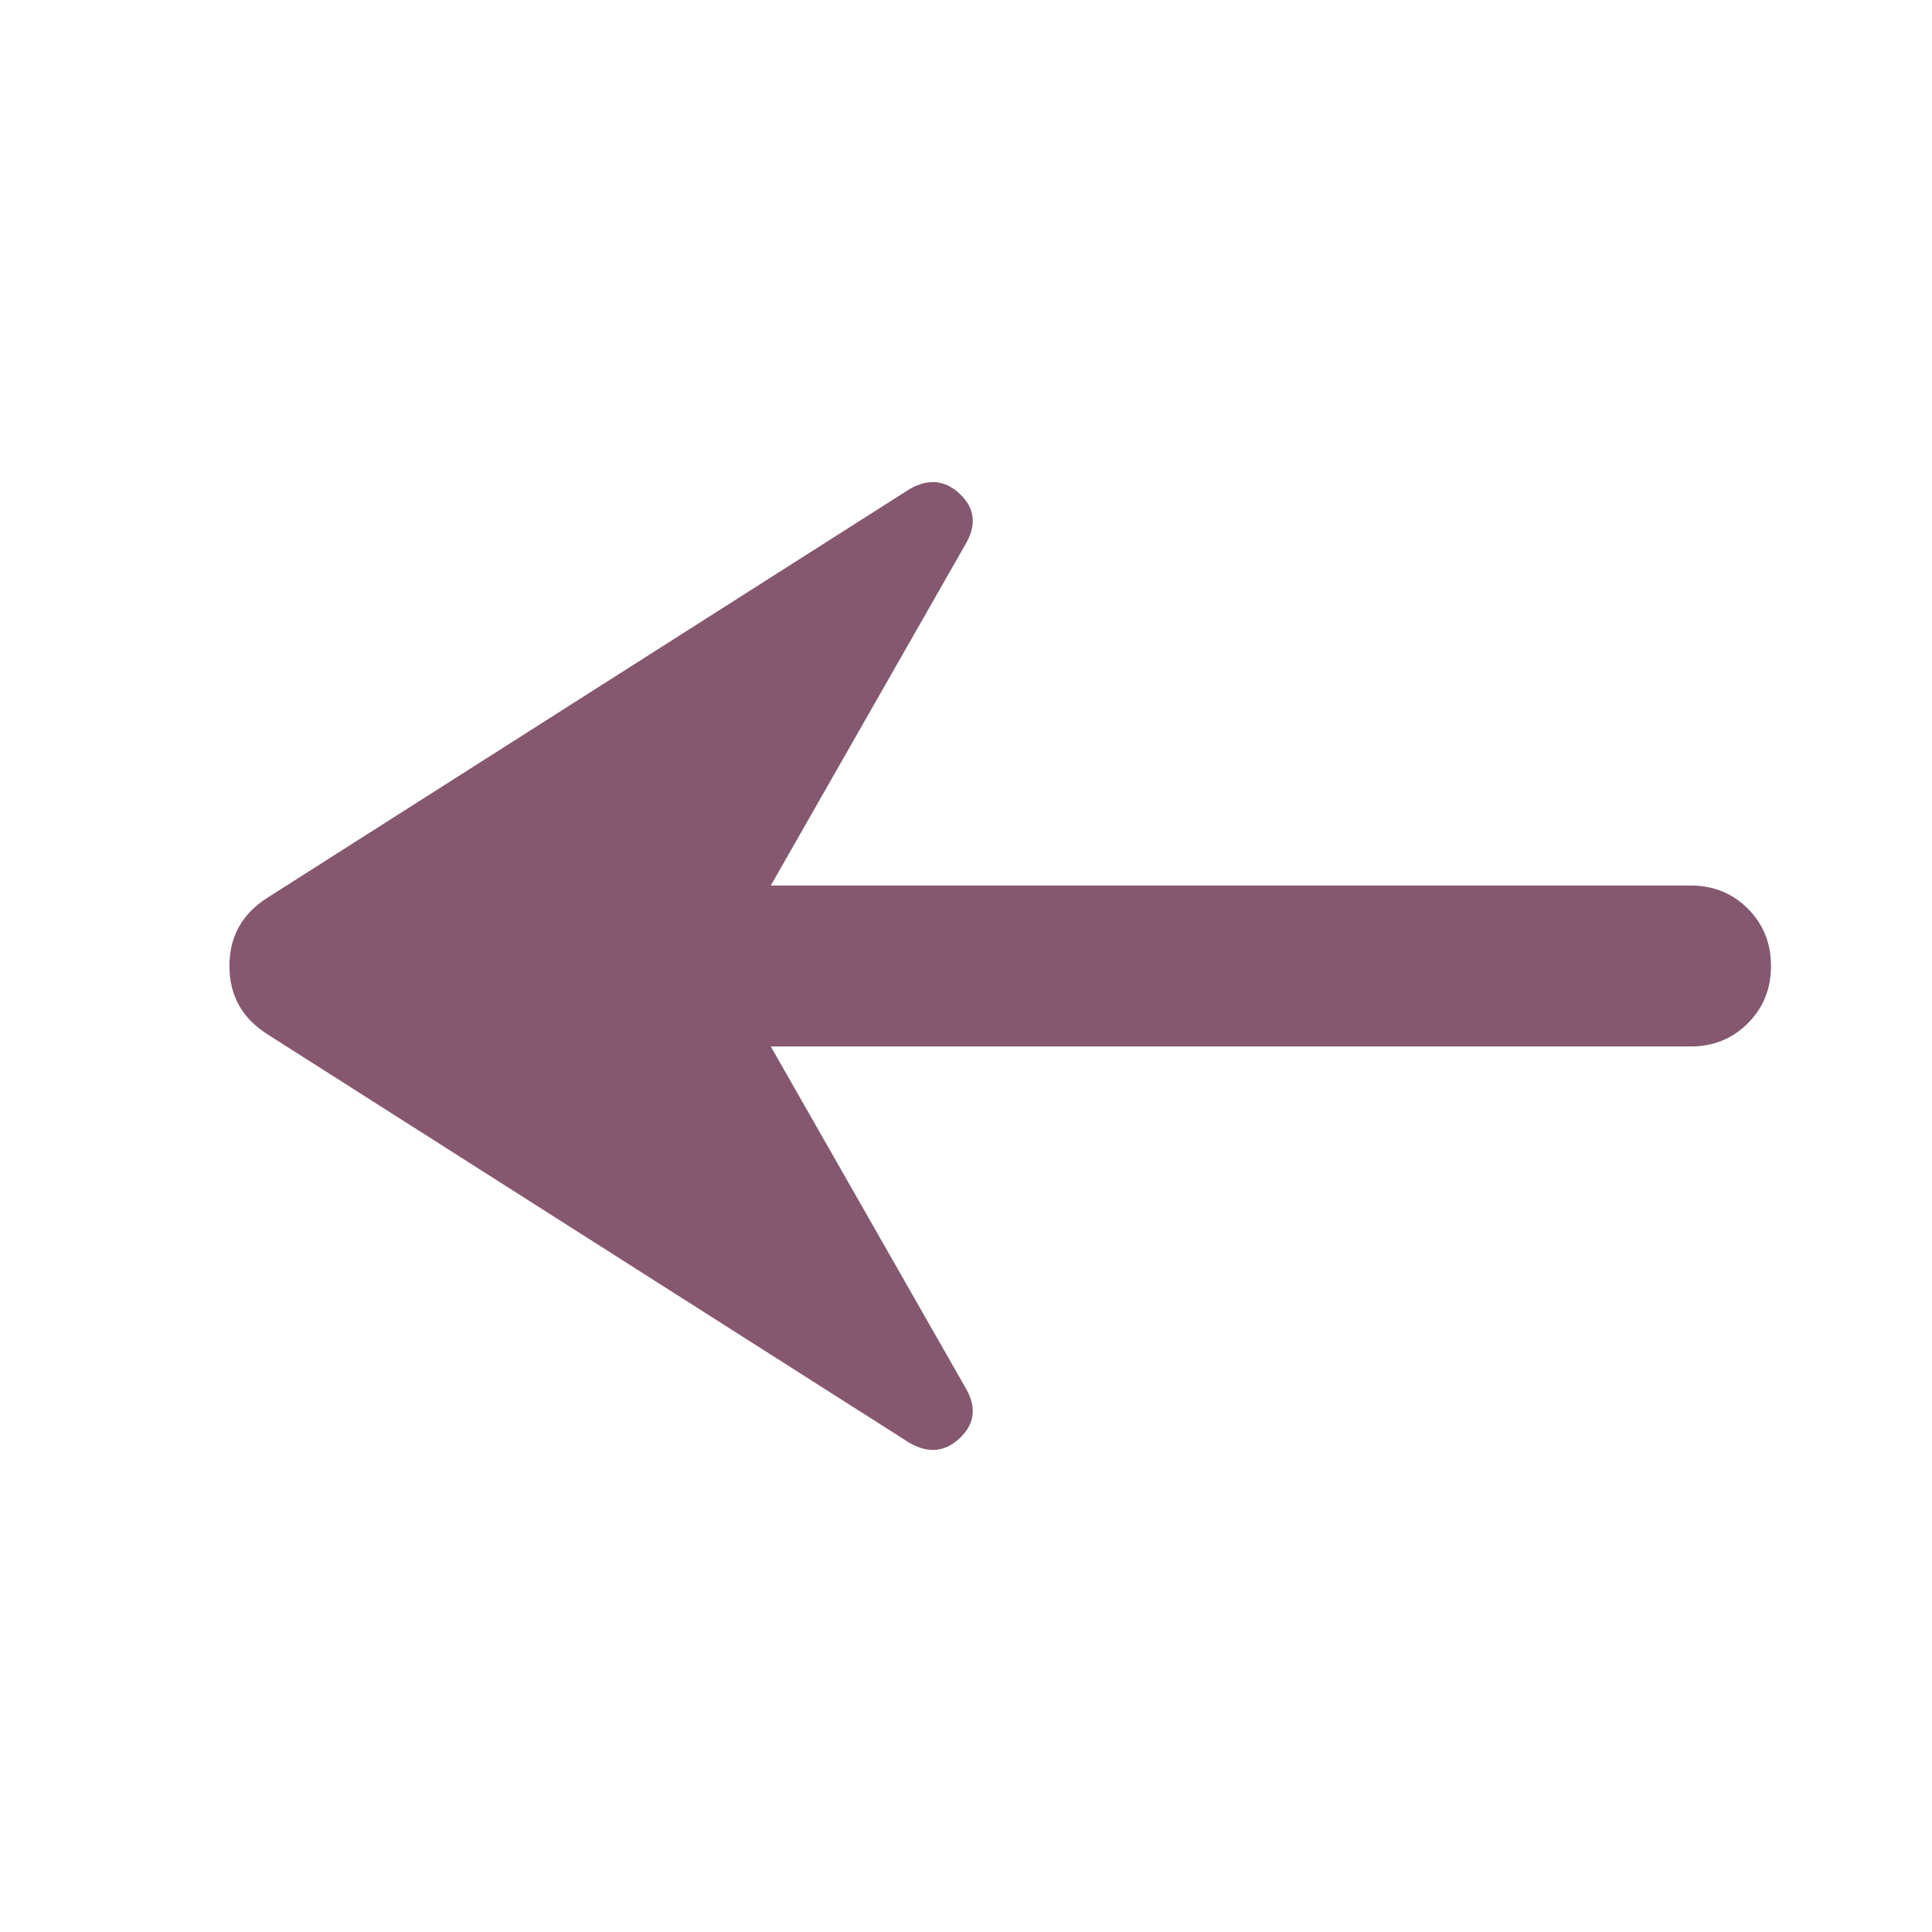 <svg width="80" height="80" viewBox="0 0 80 80" fill="none" xmlns="http://www.w3.org/2000/svg">
<path d="M31.917 43.333L40 57.5C40.444 58.278 40.361 58.959 39.75 59.543C39.139 60.126 38.444 60.194 37.667 59.75L11.083 42.833C10.028 42.167 9.5 41.222 9.5 40C9.5 38.778 10.028 37.833 11.083 37.167L37.667 20.25C38.444 19.806 39.139 19.875 39.75 20.457C40.361 21.041 40.444 21.722 40 22.5L31.917 36.667H70C70.944 36.667 71.736 36.986 72.373 37.623C73.013 38.263 73.333 39.056 73.333 40C73.333 40.944 73.013 41.736 72.373 42.373C71.736 43.013 70.944 43.333 70 43.333H31.917Z" fill="#85586F"/>
</svg>
